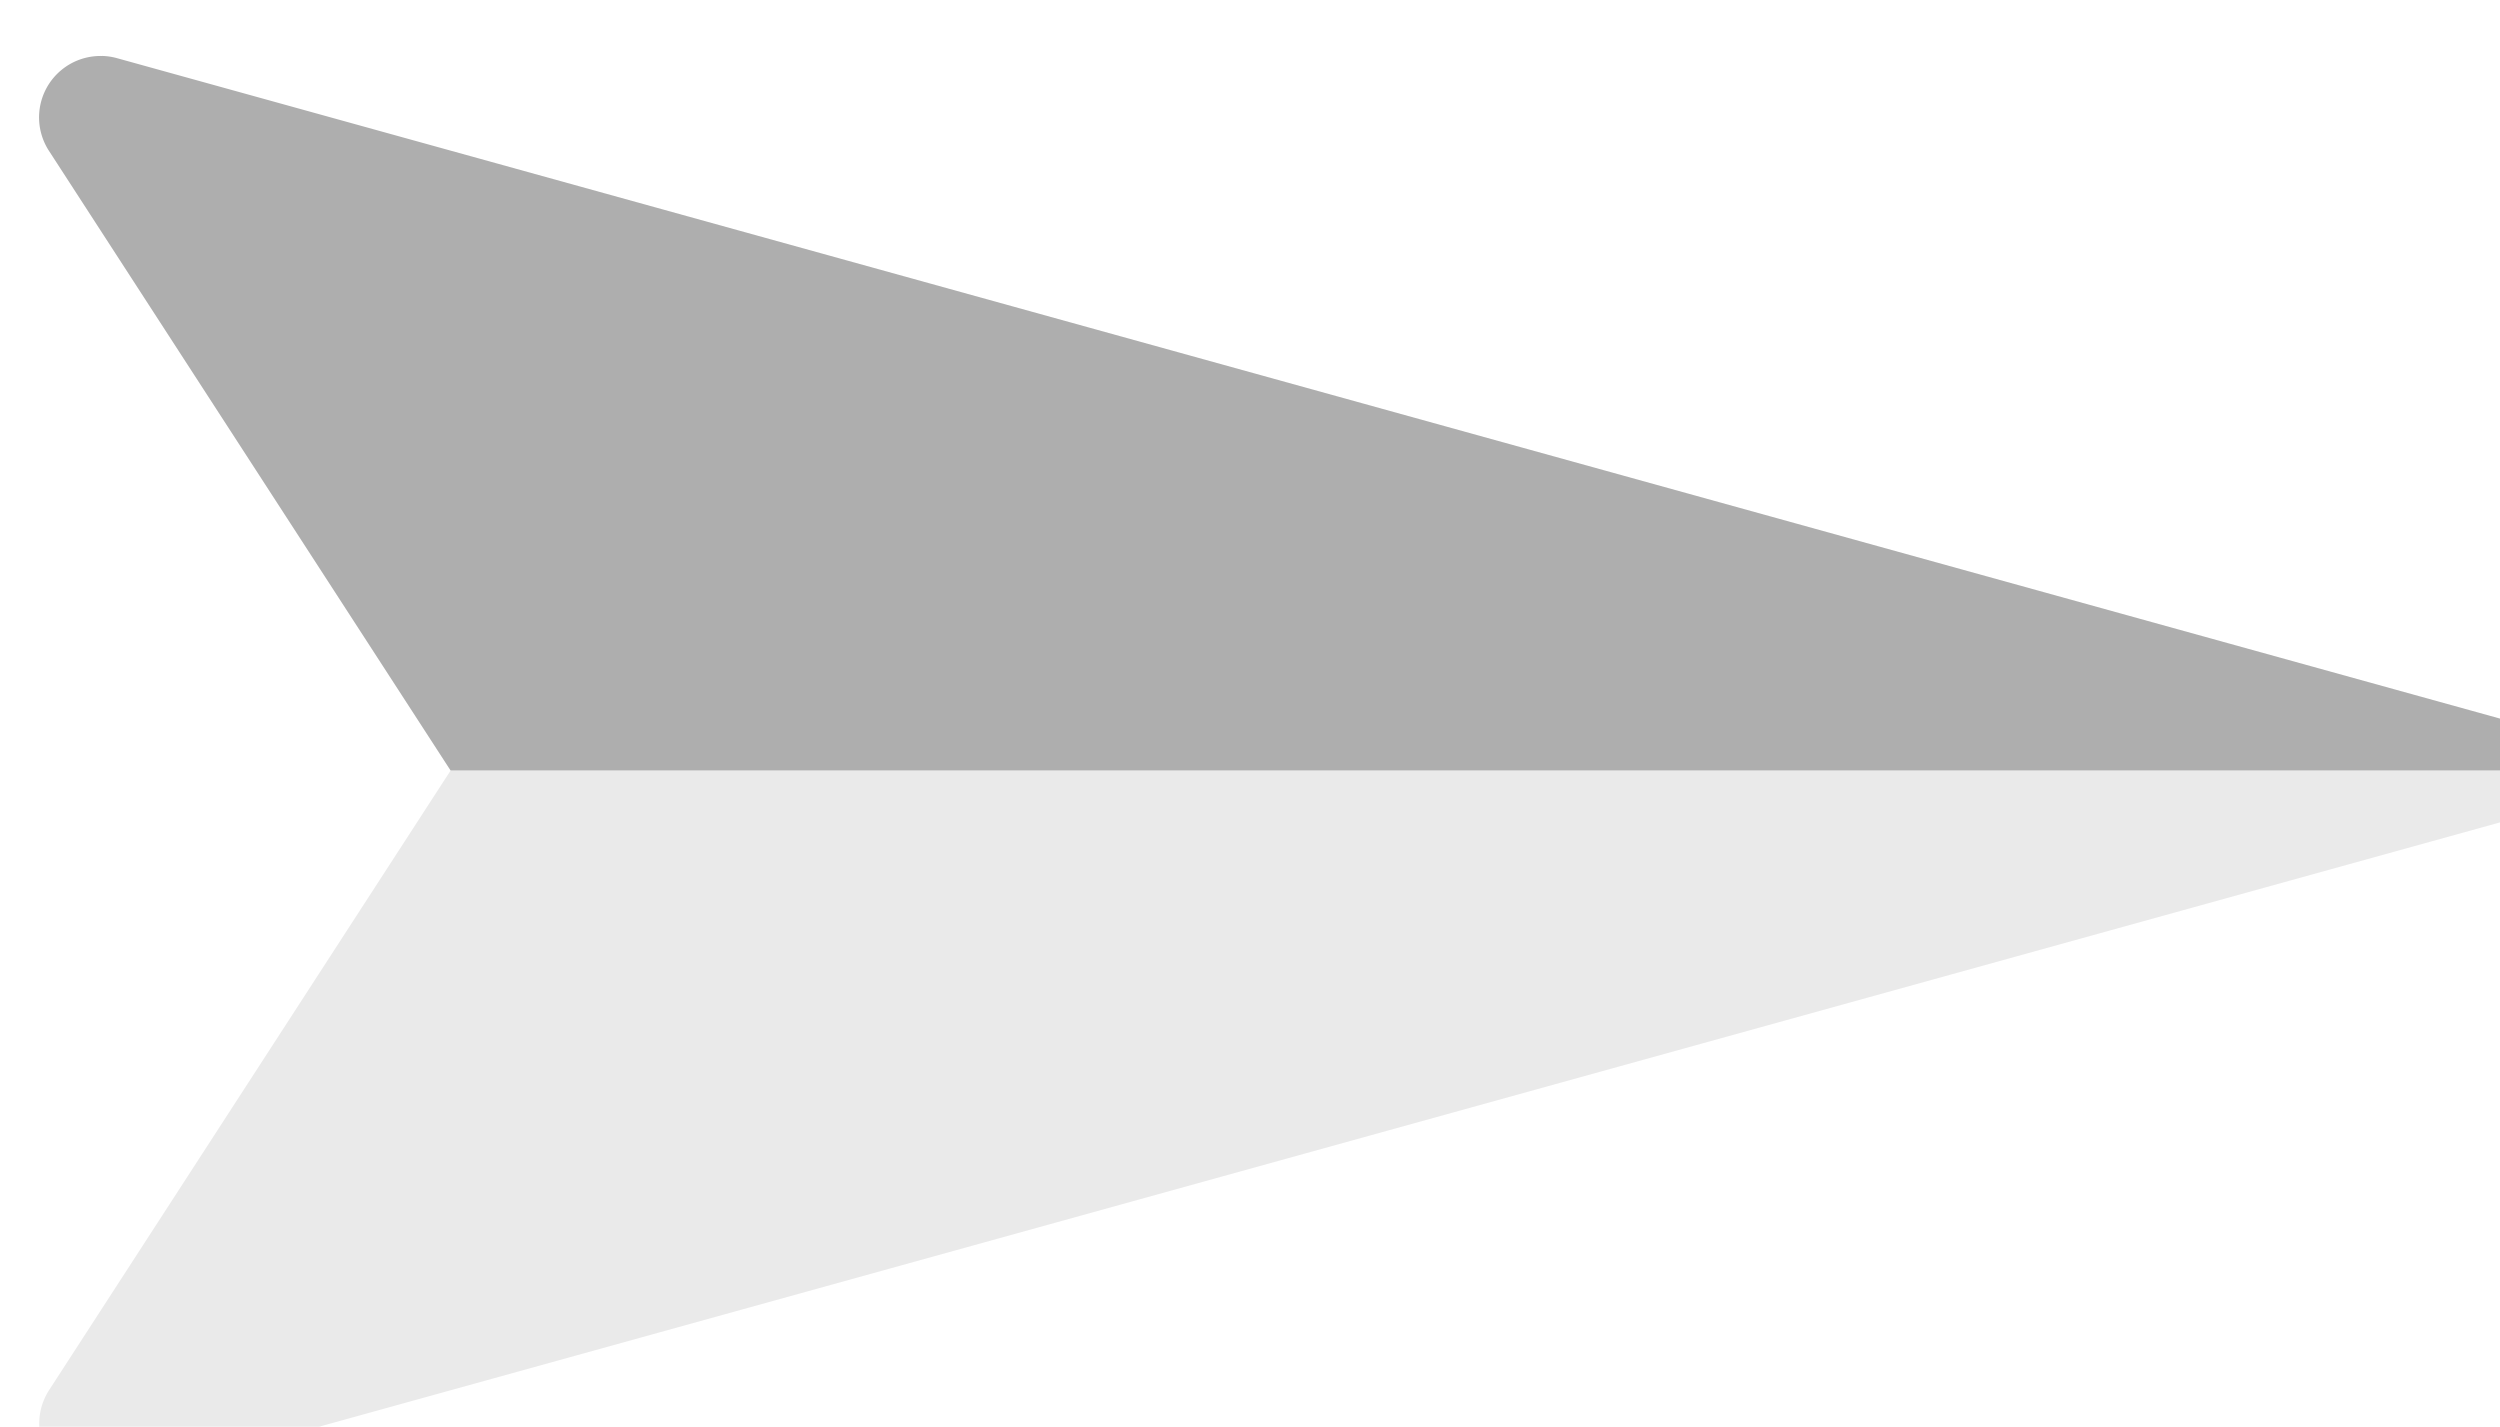 <?xml version="1.0" encoding="UTF-8" standalone="no"?>
<svg
   xmlns:dc="http://purl.org/dc/elements/1.1/"
   xmlns:cc="http://creativecommons.org/ns#"
   xmlns:rdf="http://www.w3.org/1999/02/22-rdf-syntax-ns#"
   xmlns:svg="http://www.w3.org/2000/svg"
   xmlns="http://www.w3.org/2000/svg"
   xmlns:sodipodi="http://sodipodi.sourceforge.net/DTD/sodipodi-0.dtd"
   xmlns:inkscape="http://www.inkscape.org/namespaces/inkscape"
   width="11.658mm"
   height="6.653mm"
   viewBox="0 0 11.658 6.653"
   version="1.1"
   id="svg8"
   inkscape:version="1.0 (b51213c273, 2020-08-10)"
   sodipodi:docname="Send.svg">
  <defs
     id="defs2">
    <inkscape:path-effect
       effect="fillet_chamfer"
       id="path-effect850"
       is_visible="true"
       lpeversion="1"
       satellites_param="F,0,0,1,0,0.754,0,1 @ F,0,0,1,0,0,0,1 @ F,0,0,1,0,0.754,0,1 @ F,0,0,1,0,0.883,0,1"
       unit="px"
       method="arc"
       mode="F"
       radius="0"
       chamfer_steps="1"
       flexible="false"
       use_knot_distance="true"
       apply_no_radius="true"
       apply_with_radius="true"
       only_selected="false"
       hide_knots="false" />
    <inkscape:path-effect
       effect="fillet_chamfer"
       id="path-effect848"
       is_visible="true"
       lpeversion="1"
       satellites_param="F,1,0,1,0,0.333,0,1 @ F,1,0,1,0,0,0,1 @ F,1,0,1,0,0.106,0,1 @ IF,1,0,1,0,0.07,0,1"
       unit="px"
       method="auto"
       mode="F"
       radius="0"
       chamfer_steps="1"
       flexible="true"
       use_knot_distance="true"
       apply_no_radius="true"
       apply_with_radius="true"
       only_selected="false"
       hide_knots="false" />
  </defs>
  <sodipodi:namedview
     id="base"
     pagecolor="#ffffff"
     bordercolor="#666666"
     borderopacity="1.0"
     inkscape:pageopacity="0.0"
     inkscape:pageshadow="2"
     inkscape:zoom="4.6564291"
     inkscape:cx="2.6584218"
     inkscape:cy="-0.83864403"
     inkscape:document-units="mm"
     inkscape:current-layer="layer1"
     inkscape:document-rotation="0"
     showgrid="false"
     fit-margin-top="0"
     fit-margin-left="0"
     fit-margin-right="0"
     fit-margin-bottom="0"
     inkscape:window-width="1920"
     inkscape:window-height="1001"
     inkscape:window-x="0"
     inkscape:window-y="0"
     inkscape:window-maximized="1" />
  <g
     inkscape:label="Layer 1"
     inkscape:groupmode="layer"
     id="layer1"
     transform="translate(-115.921,-165.808)">
    <rect
       style="fill:#0086ac;fill-opacity:1;stroke-width:1.865;stroke-linecap:round;stroke-linejoin:round;paint-order:stroke fill markers"
       id="rect18"
       width="154.995"
       height="150.387"
       x="-71.44"
       y="59.054"
       ry="4.008" />
    <path
       id="path843"
       style="fill:#eaeaea;stroke:none;stroke-width:1px;stroke-linecap:butt;stroke-linejoin:miter;stroke-opacity:1;fill-opacity:1"
       d="m 482.188,639.248 h -36.82 l -7.066,10.904 a 1.081,1.081 0 0 0 1.197,1.629 l 42.012,-11.641 a 0.925,0.925 0 0 0 0.678,-0.893 z"
       transform="scale(0.265)" />
    <path
       id="path861"
       style="fill:#aeaeae;stroke:none;stroke-width:1px;stroke-linecap:butt;stroke-linejoin:miter;stroke-opacity:1;fill-opacity:1"
       d="m 439.238,626.676 a 1.081,1.081 0 0 0 -0.938,1.67 l 7.066,10.902 h 36.82 a 0.925,0.925 0 0 0 -0.678,-0.891 l -42.012,-11.643 a 1.081,1.081 0 0 0 -0.26,-0.039 z"
       transform="scale(0.265)" />
  </g>
</svg>
